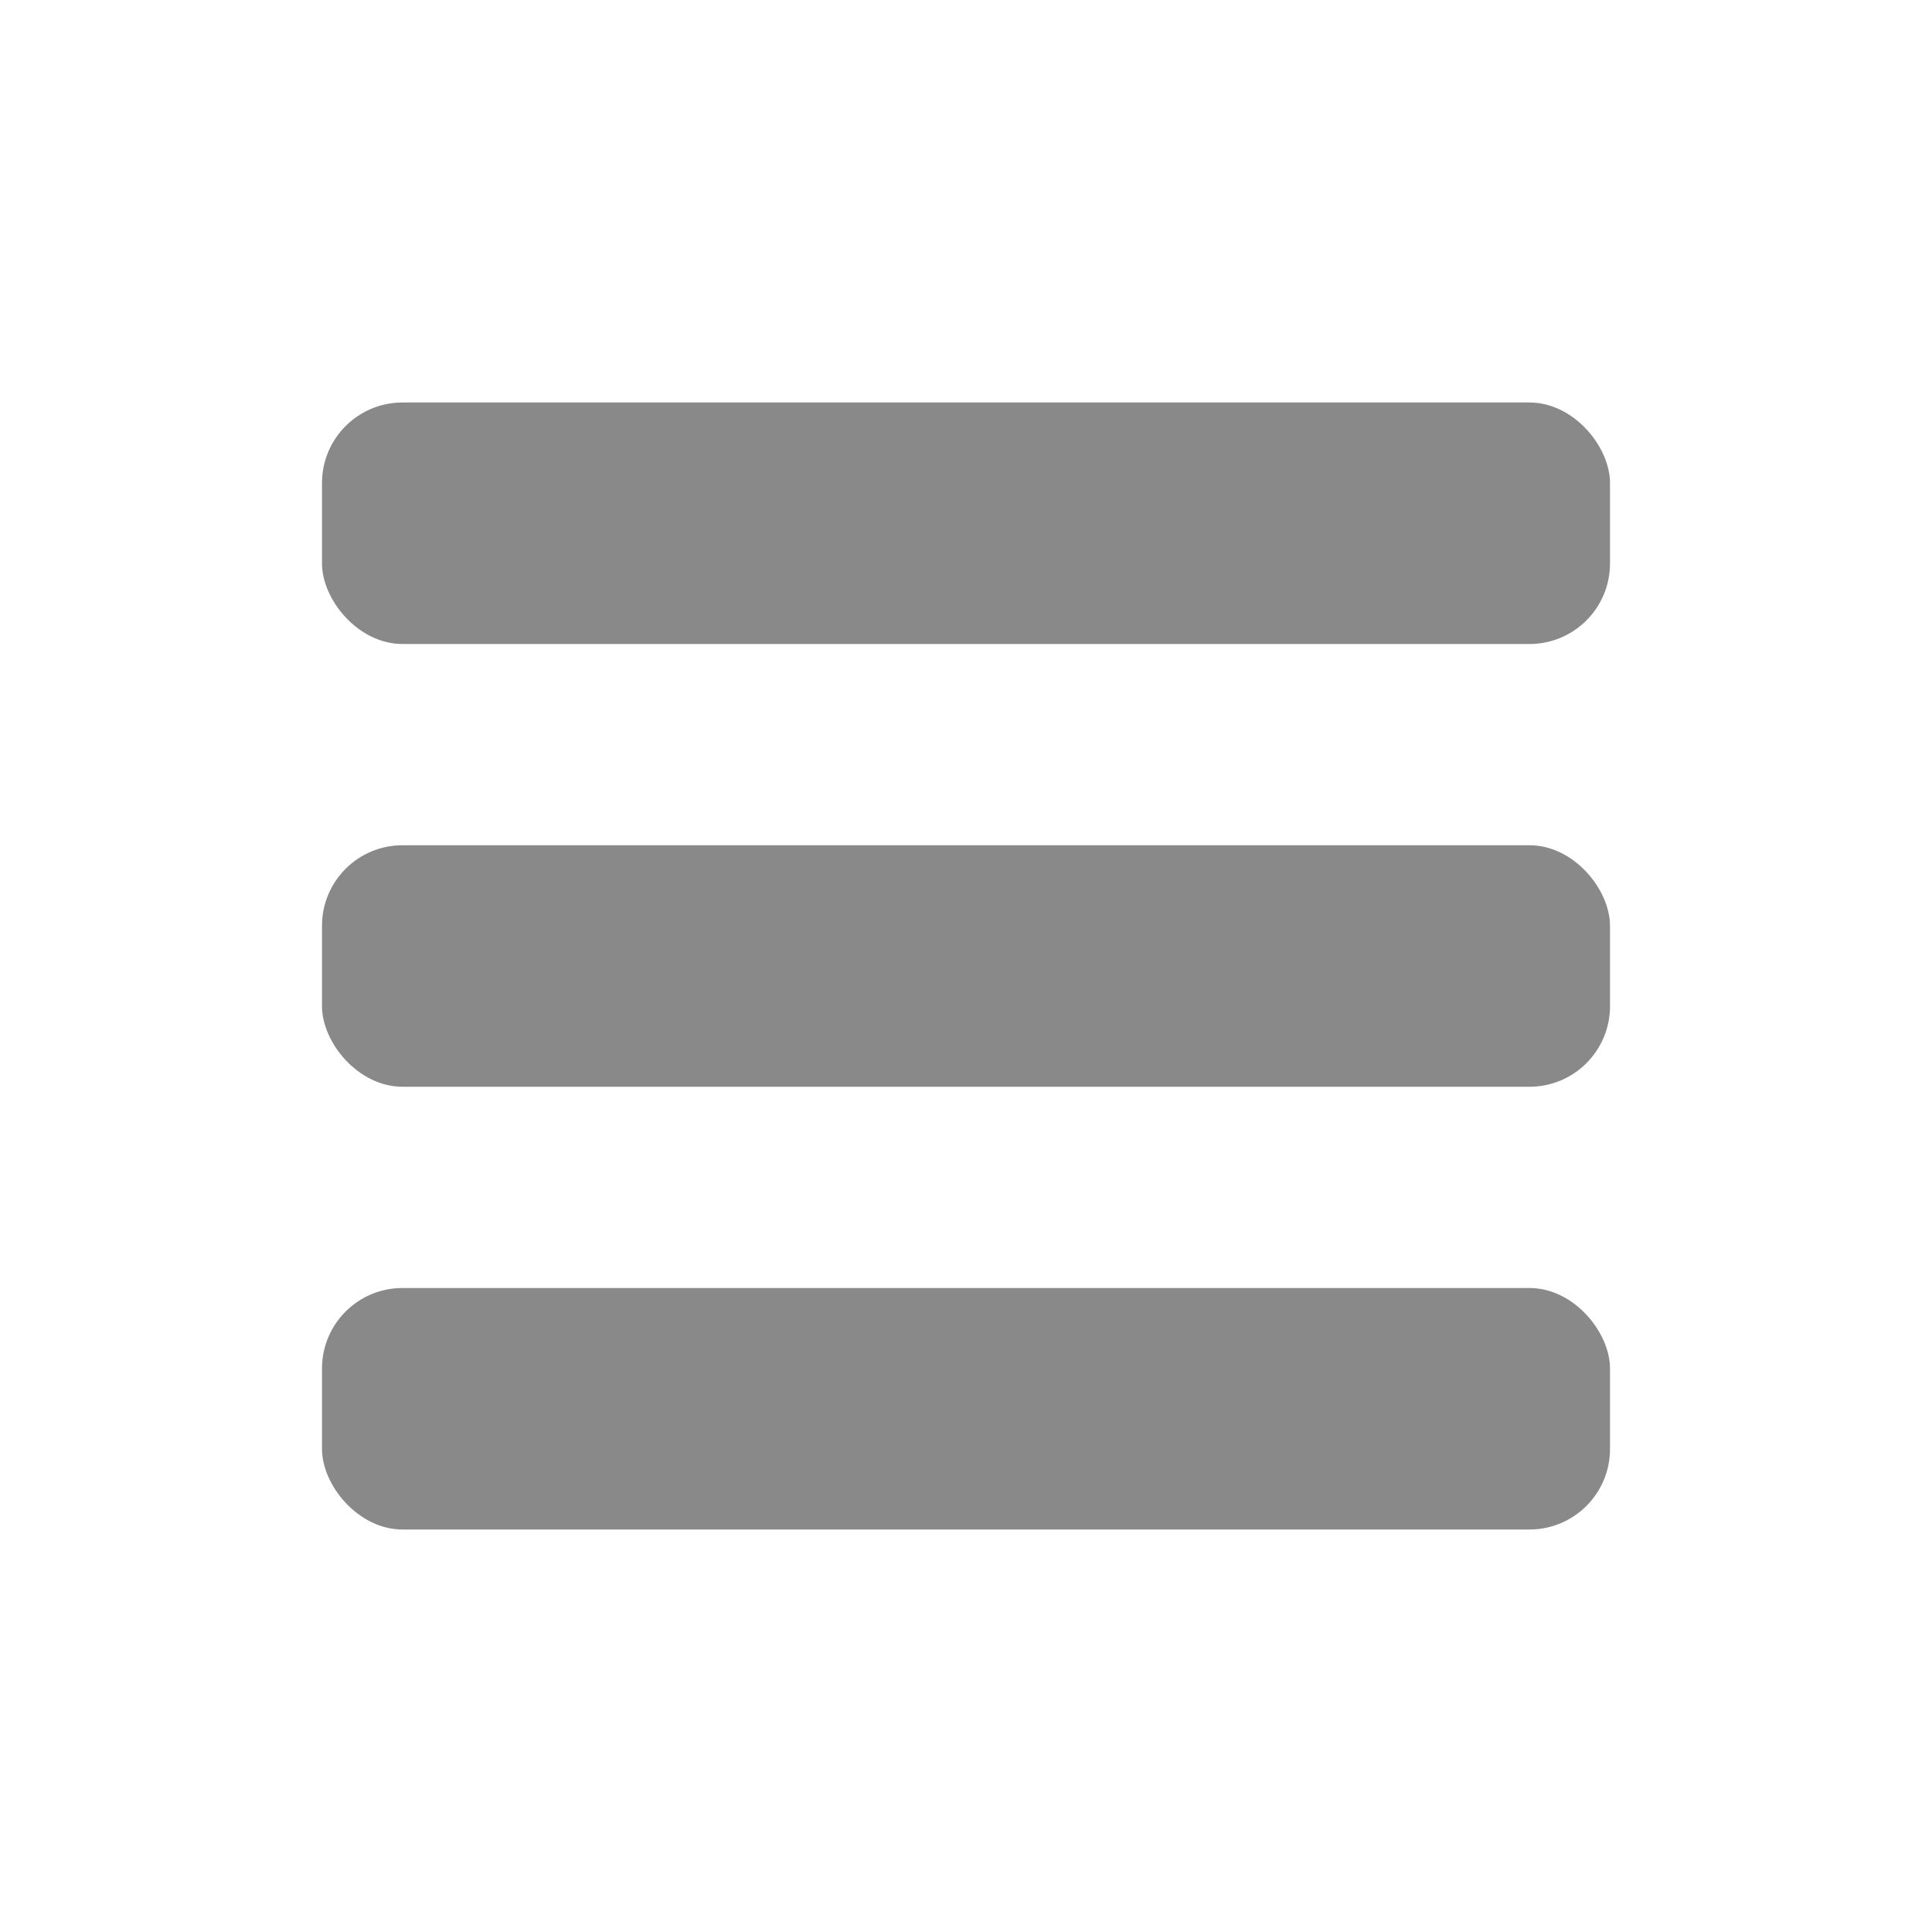<svg id="レイヤー_1" data-name="レイヤー 1" xmlns="http://www.w3.org/2000/svg" viewBox="0 0 48 48"><defs><style>.cls-1{fill:#898989;}</style></defs><title>icon-menu</title><rect class="cls-1" x="8" y="10" width="32" height="6" rx="2"/><rect class="cls-1" x="8" y="21" width="32" height="6" rx="2"/><rect class="cls-1" x="8" y="32" width="32" height="6" rx="2"/></svg>